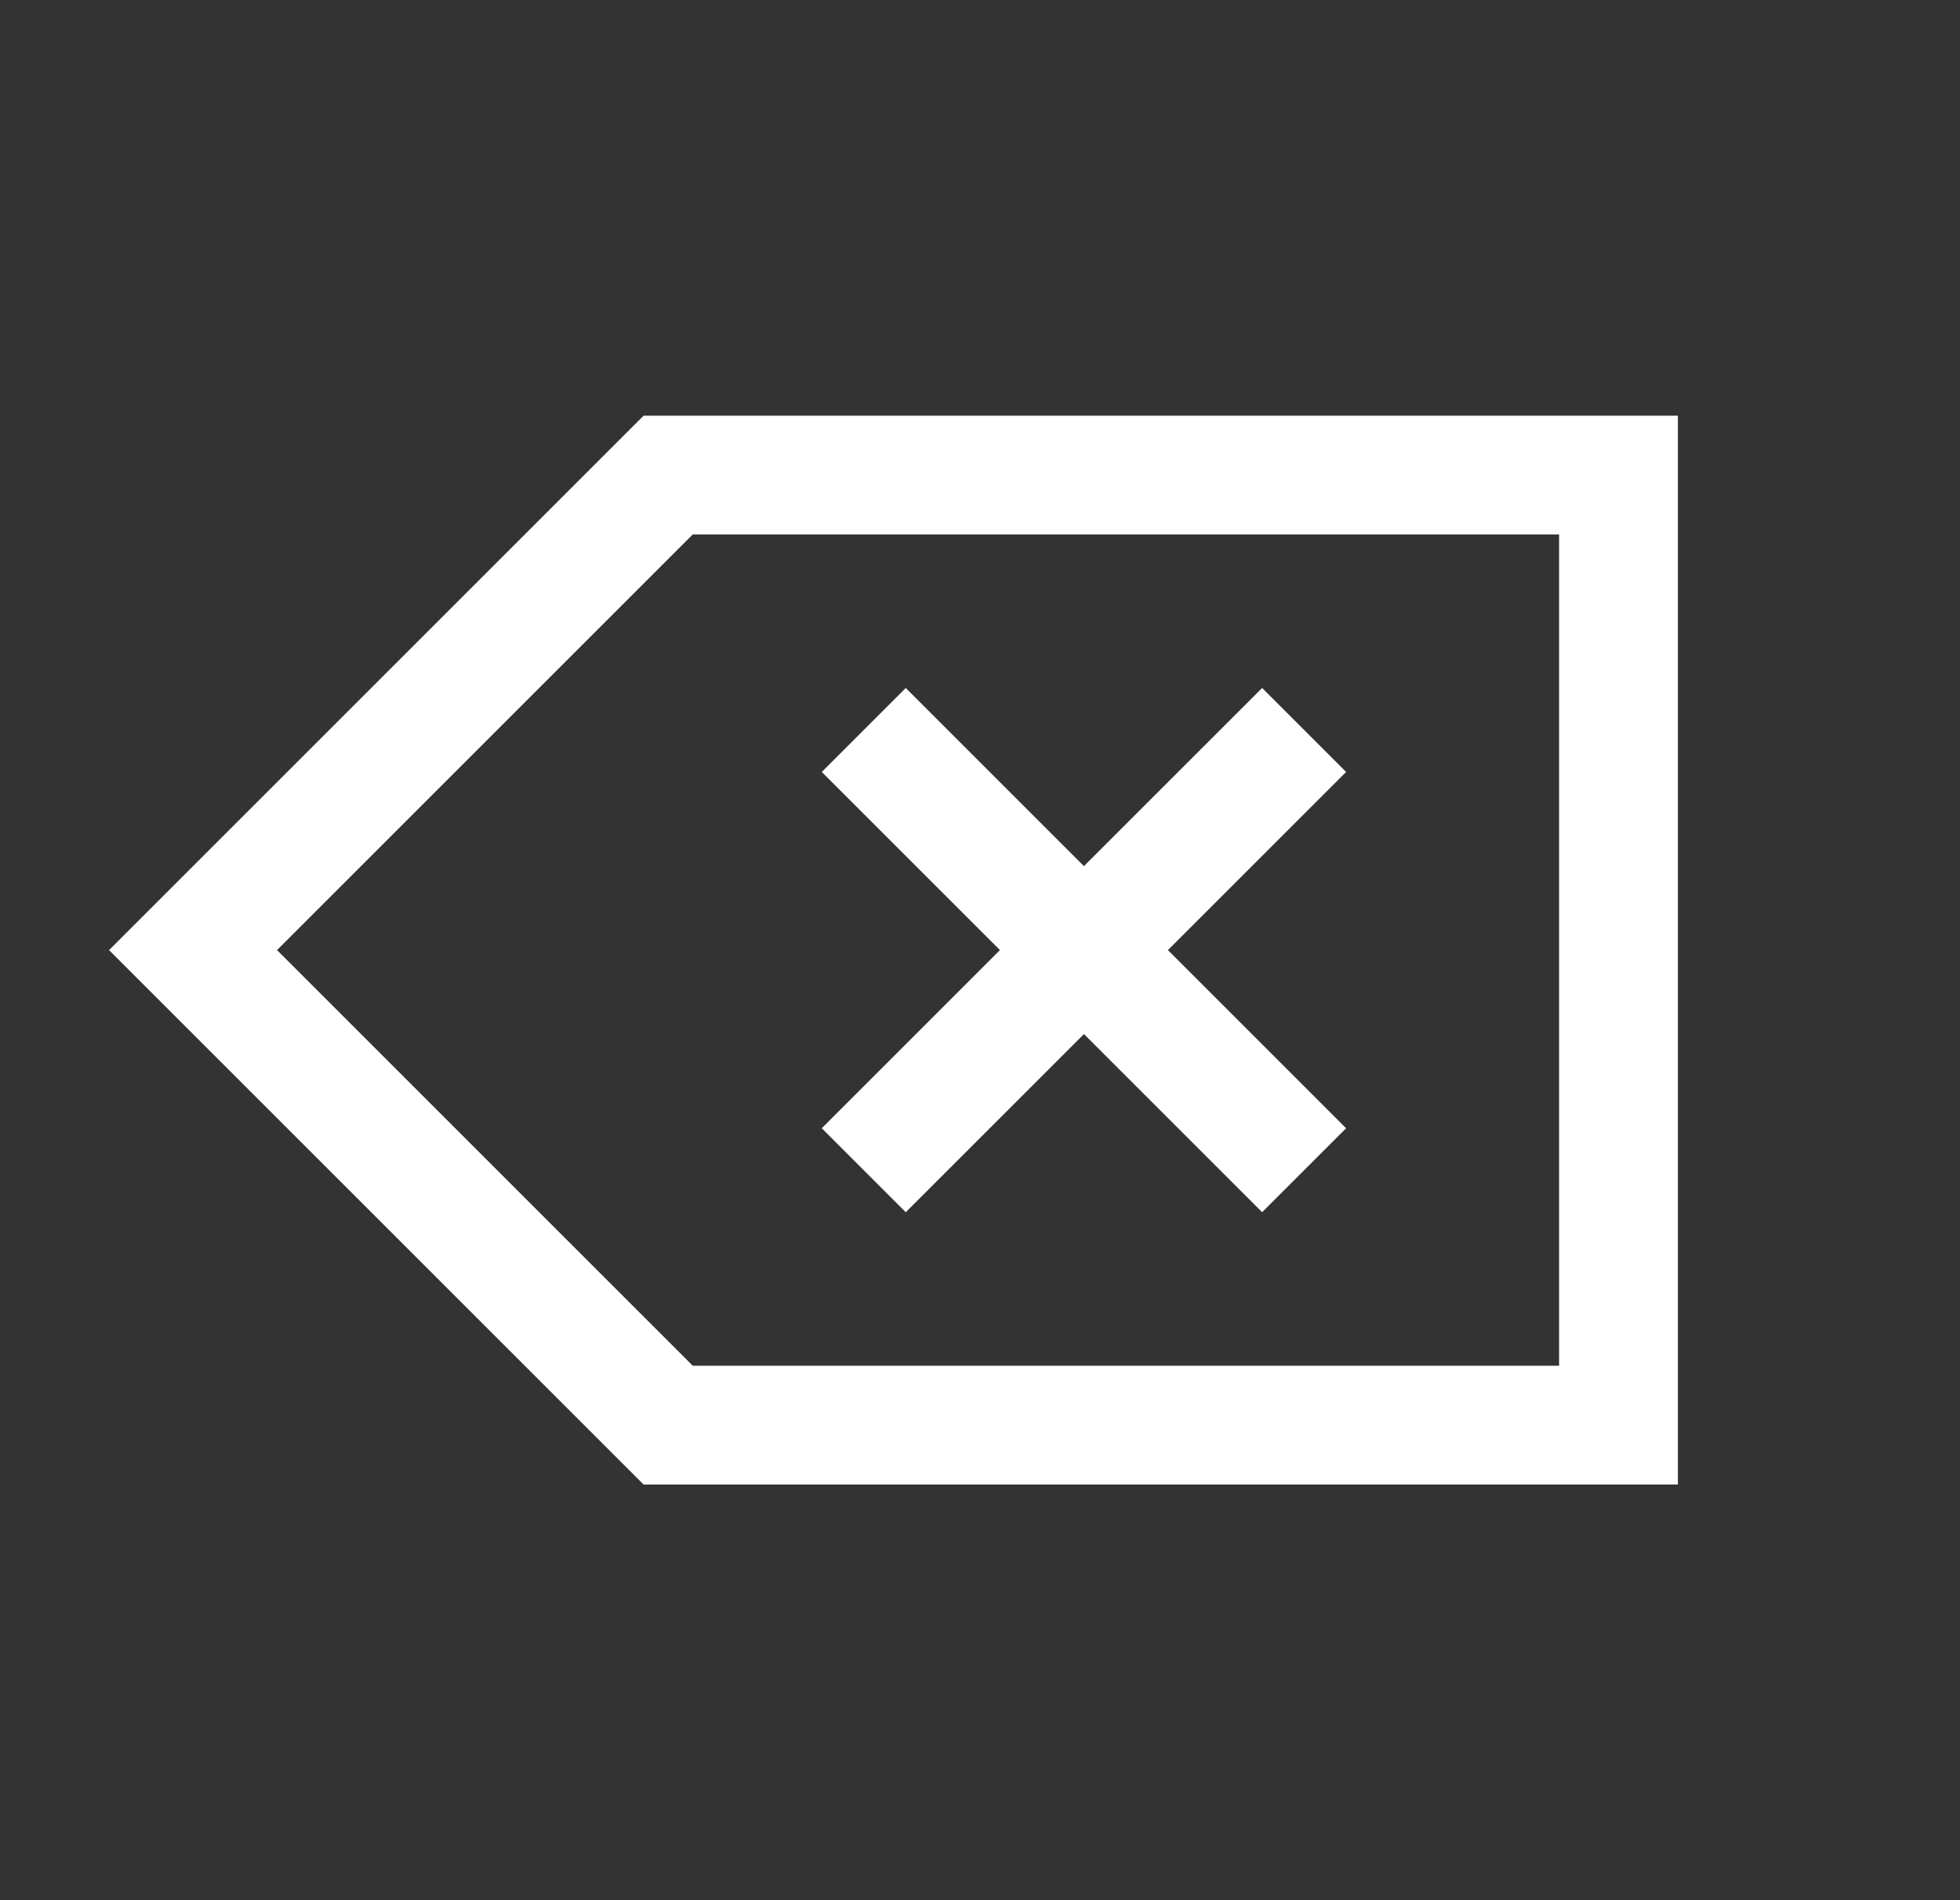 <svg width="33" height="32" viewBox="0 0 33 32" fill="none" xmlns="http://www.w3.org/2000/svg">
<rect x="0" y="0" width="33" height="32" fill="#333333" stroke="none"/>
<path fill-rule="evenodd" clip-rule="evenodd" d="M10.836 7H11.25H27.25H28.25V8V24V25H27.25H11.25H10.836L10.543 24.707L2.543 16.707L1.836 16L2.543 15.293L10.543 7.293L10.836 7ZM11.664 9L4.664 16L11.664 23H26.25V9H11.664ZM15.25 11.586L15.957 12.293L18.25 14.586L20.543 12.293L21.25 11.586L22.664 13L21.957 13.707L19.664 16L21.957 18.293L22.664 19L21.25 20.414L20.543 19.707L18.25 17.414L15.957 19.707L15.25 20.414L13.836 19L14.543 18.293L16.836 16L14.543 13.707L13.836 13L15.25 11.586Z" fill="white"/>
</svg>
